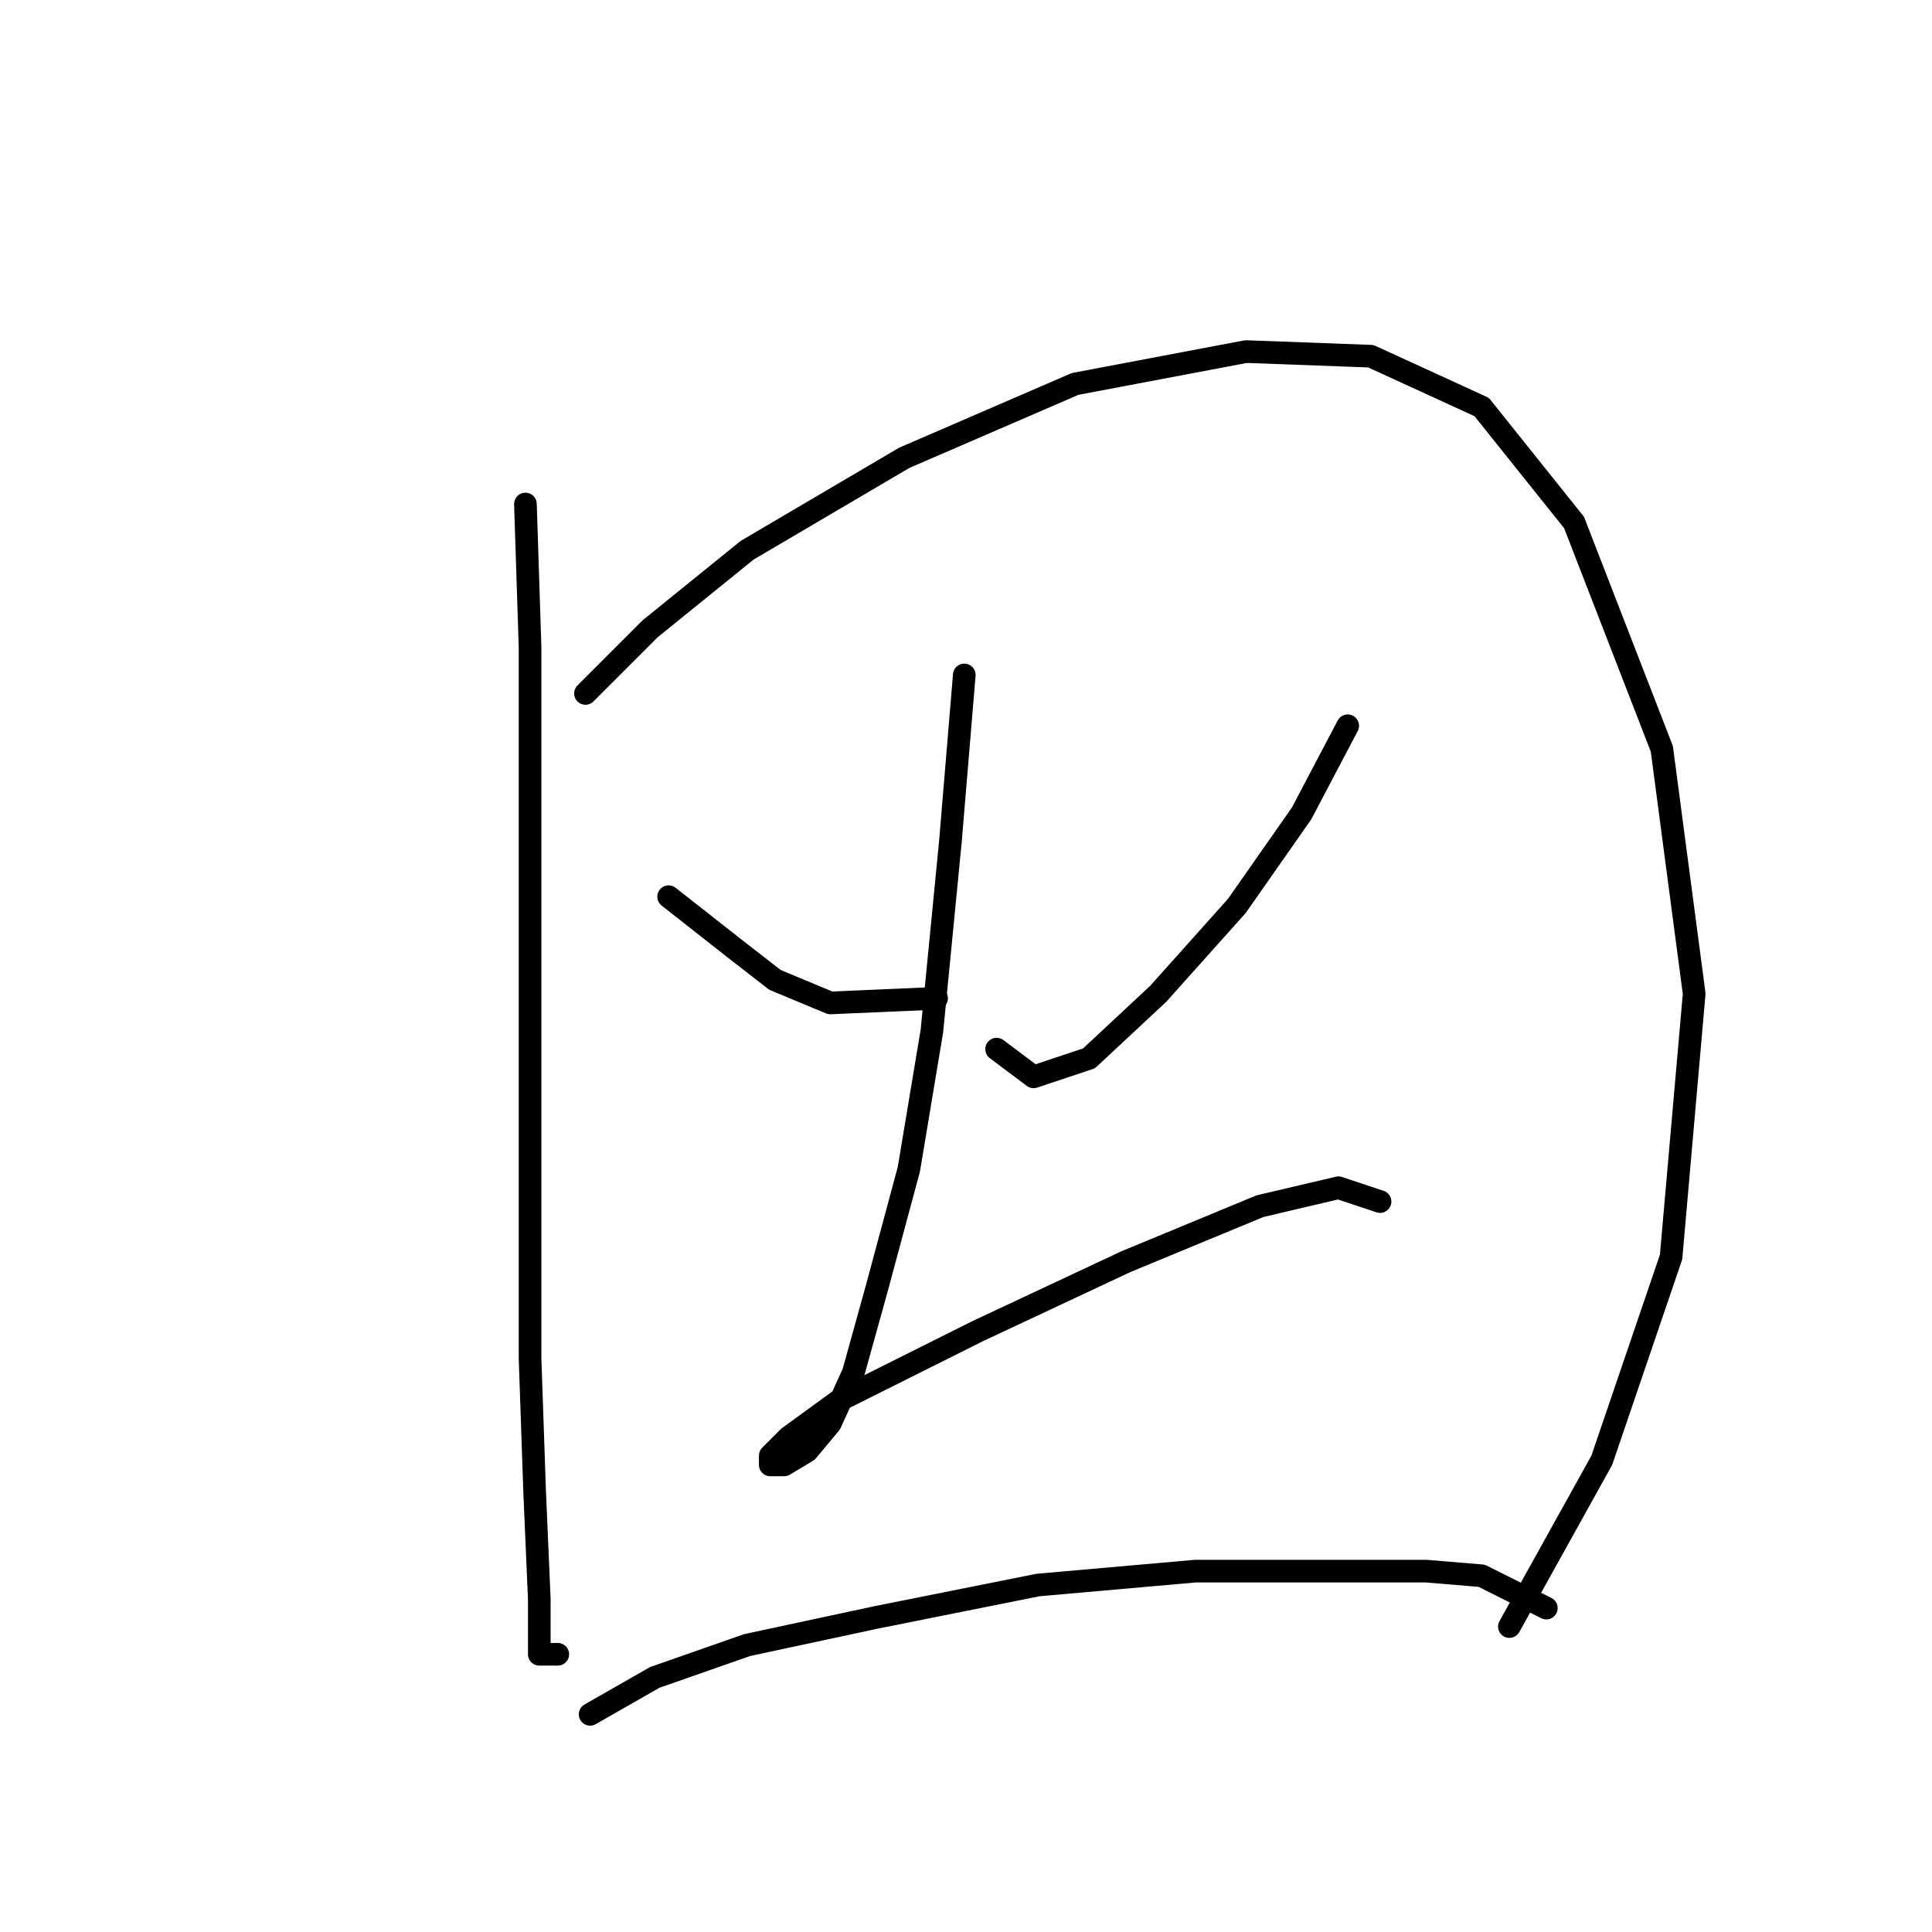 <?xml version="1.0" standalone="no"?>
    <svg width="256" height="256" xmlns="http://www.w3.org/2000/svg" version="1.1">
    <polyline stroke="black" stroke-width="3" stroke-linecap="round" fill="transparent" stroke-linejoin="round" points="69.622 66.786 70.235 85.762 70.235 124.937 70.235 150.646 70.235 180.027 70.847 197.778 71.459 211.857 71.459 219.202 73.907 219.202 73.907 219.202 " />
        <polyline stroke="black" stroke-width="3" stroke-linecap="round" fill="transparent" stroke-linejoin="round" points="77.58 91.883 86.149 83.313 99.004 72.907 119.816 60.665 142.464 50.871 165.112 46.586 181.639 47.198 196.33 53.932 208.572 69.235 220.202 99.228 224.487 131.67 221.427 166.561 212.245 193.494 200.003 215.53 200.003 215.53 " />
        <polyline stroke="black" stroke-width="3" stroke-linecap="round" fill="transparent" stroke-linejoin="round" points="88.598 118.816 97.168 125.549 102.677 129.834 110.022 132.894 124.1 132.282 124.1 132.282 " />
        <polyline stroke="black" stroke-width="3" stroke-linecap="round" fill="transparent" stroke-linejoin="round" points="178.579 96.168 172.457 107.798 163.888 120.04 153.482 131.67 144.3 140.24 136.955 142.688 132.058 139.015 132.058 139.015 " />
        <polyline stroke="black" stroke-width="3" stroke-linecap="round" fill="transparent" stroke-linejoin="round" points="127.773 89.434 125.937 111.47 123.488 136.567 120.428 154.93 116.143 170.845 113.082 181.863 110.022 188.597 106.961 192.269 103.901 194.106 102.064 194.106 102.064 192.881 104.513 190.433 111.246 185.536 129.61 176.354 149.197 167.173 166.948 159.827 177.354 157.379 182.863 159.215 182.863 159.215 " />
        <polyline stroke="black" stroke-width="3" stroke-linecap="round" fill="transparent" stroke-linejoin="round" points="78.192 227.16 86.762 222.263 99.004 217.978 116.143 214.305 137.567 210.021 158.379 208.184 176.13 208.184 188.984 208.184 196.33 208.796 204.899 213.081 204.899 213.081 " />
        </svg>